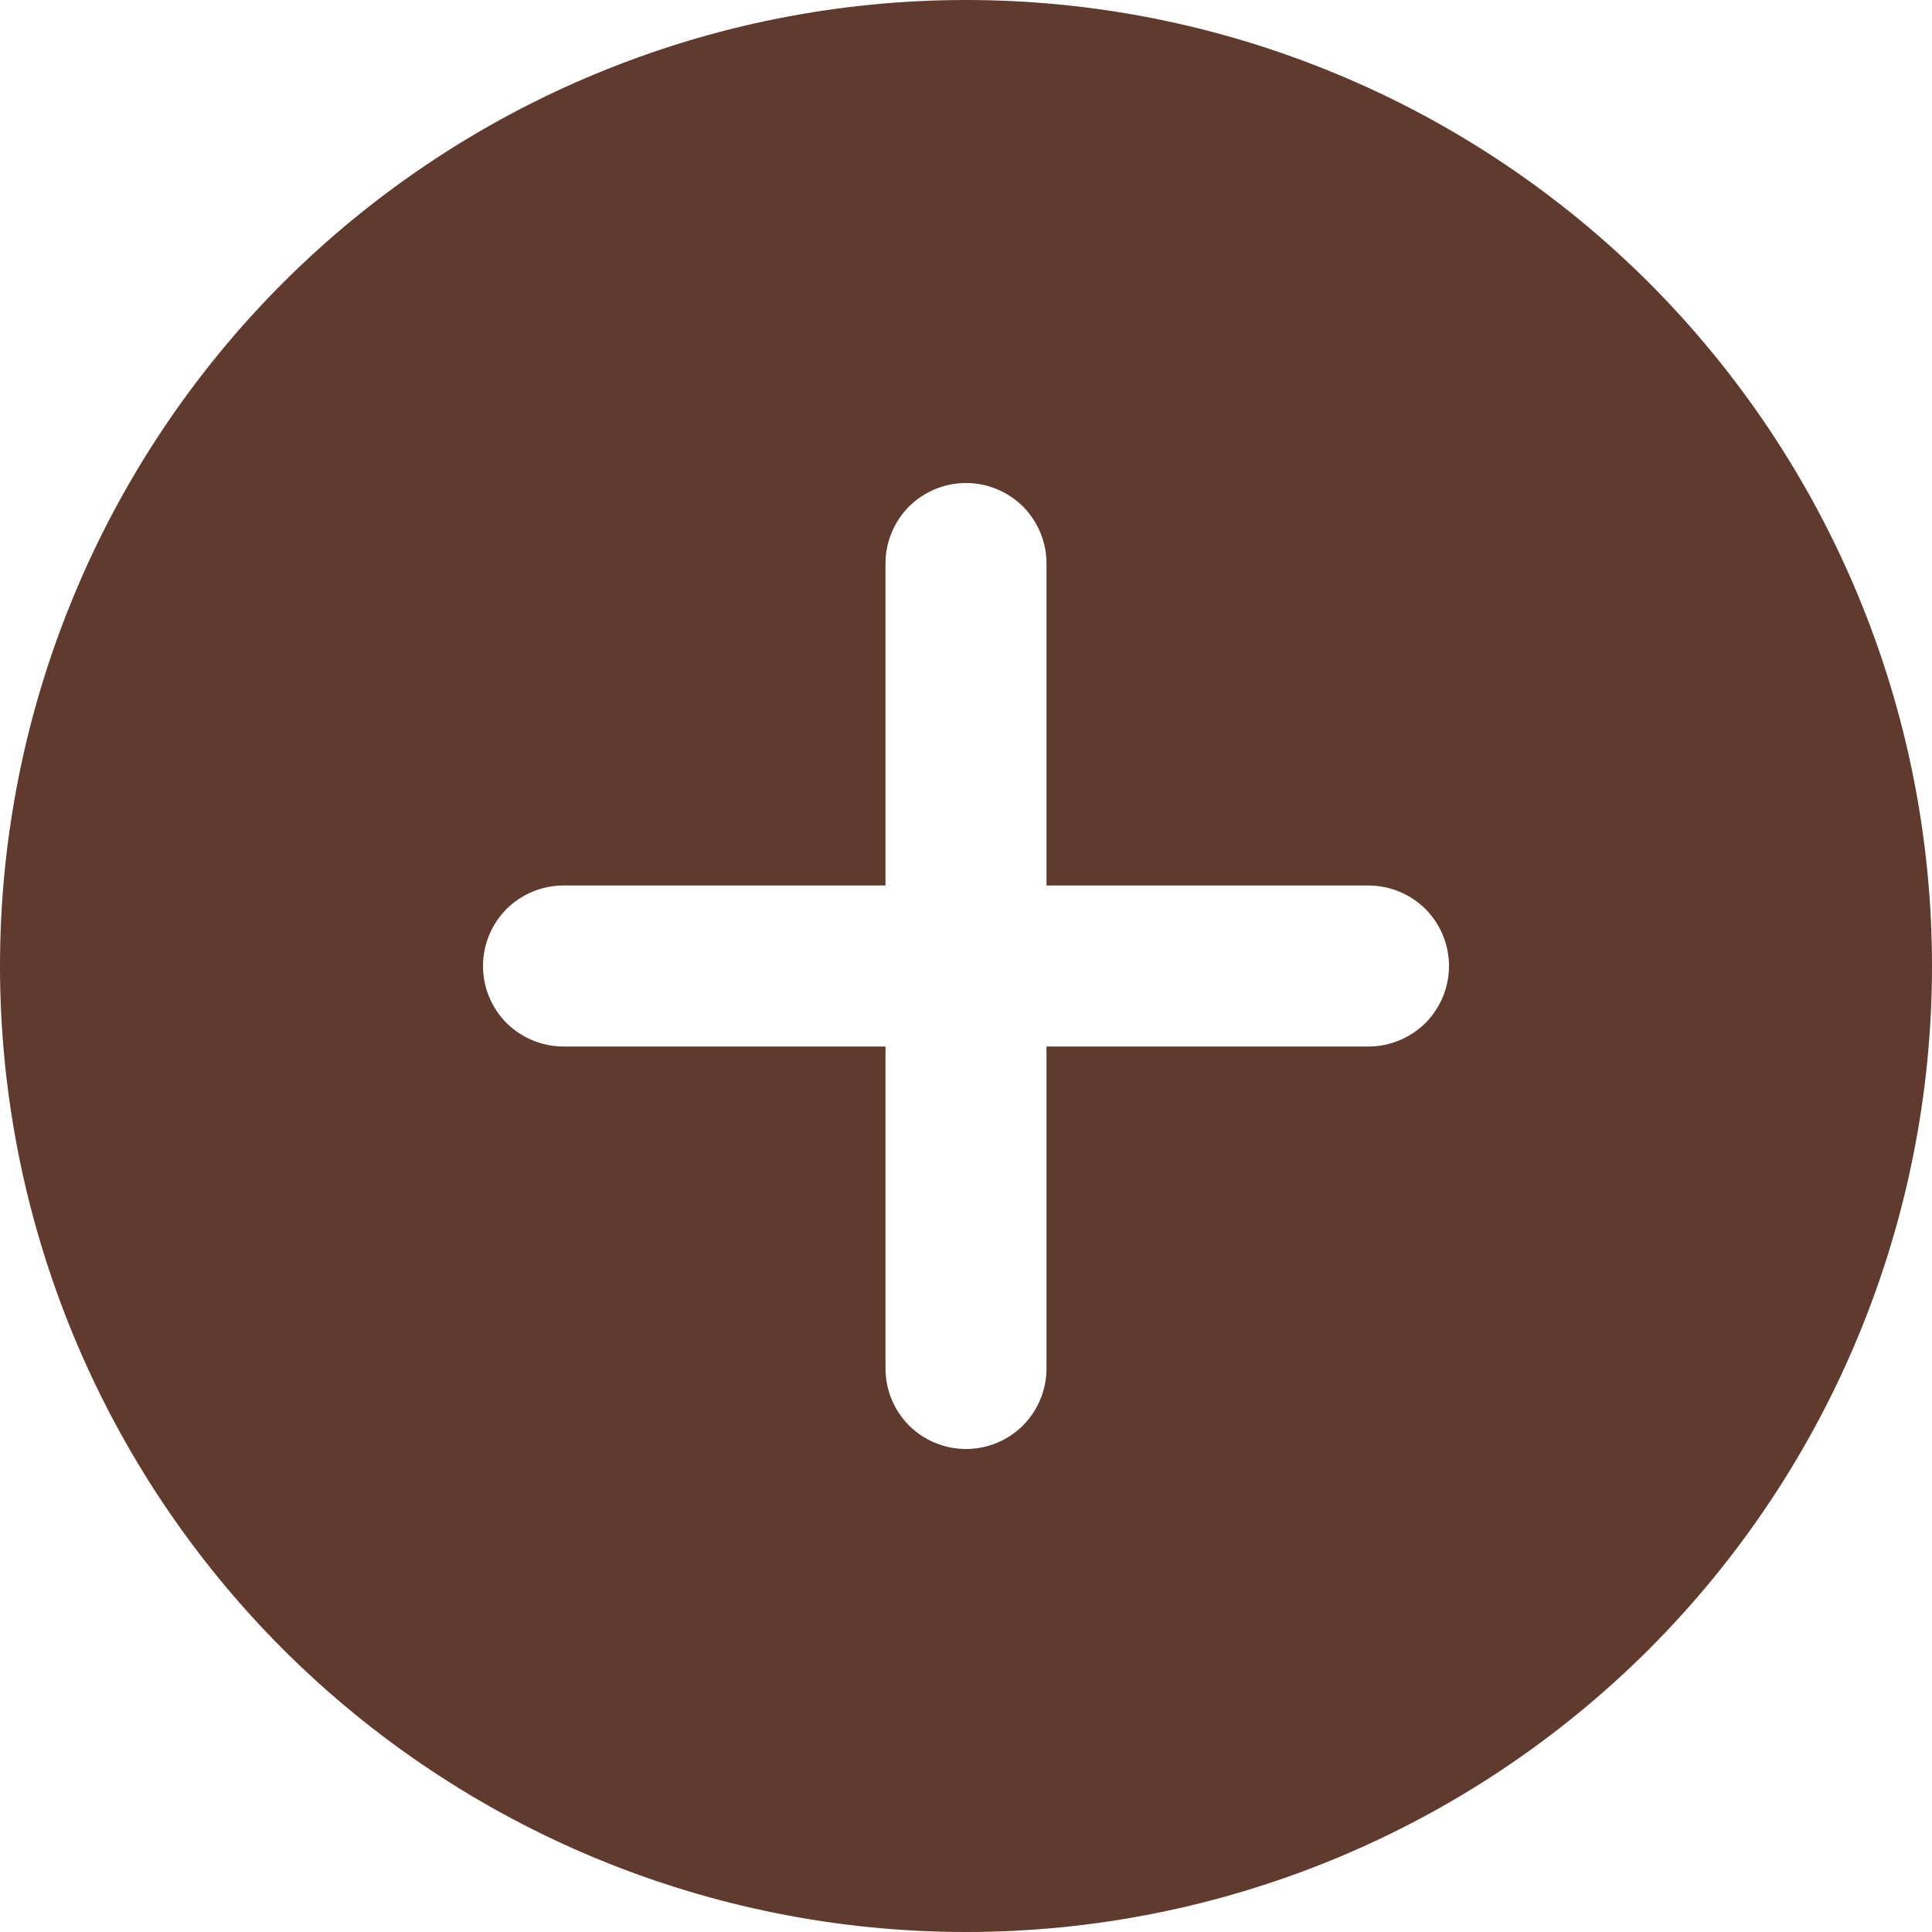 <svg width="12" height="12" viewBox="0 0 12 12" fill="none" xmlns="http://www.w3.org/2000/svg">
<path d="M0 6C-1.17411e-08 5.212 0.155 4.432 0.457 3.704C0.758 2.976 1.2 2.315 1.757 1.757C2.315 1.2 2.976 0.758 3.704 0.457C4.432 0.155 5.212 0 6 0C6.788 0 7.568 0.155 8.296 0.457C9.024 0.758 9.685 1.2 10.243 1.757C10.8 2.315 11.242 2.976 11.543 3.704C11.845 4.432 12 5.212 12 6C12 7.591 11.368 9.117 10.243 10.243C9.117 11.368 7.591 12 6 12C4.409 12 2.883 11.368 1.757 10.243C0.632 9.117 2.37122e-08 7.591 0 6V6ZM6 3C5.867 3 5.74 3.053 5.646 3.146C5.553 3.24 5.5 3.367 5.5 3.5V5.5H3.5C3.367 5.5 3.24 5.553 3.146 5.646C3.053 5.74 3 5.867 3 6C3 6.133 3.053 6.26 3.146 6.354C3.24 6.447 3.367 6.5 3.5 6.5H5.5V8.5C5.5 8.633 5.553 8.76 5.646 8.854C5.74 8.947 5.867 9 6 9C6.133 9 6.26 8.947 6.354 8.854C6.447 8.76 6.5 8.633 6.5 8.5V6.5H8.5C8.633 6.5 8.76 6.447 8.854 6.354C8.947 6.26 9 6.133 9 6C9 5.867 8.947 5.74 8.854 5.646C8.76 5.553 8.633 5.5 8.5 5.5H6.5V3.5C6.5 3.367 6.447 3.24 6.354 3.146C6.26 3.053 6.133 3 6 3Z" fill="#613A2E"/>
</svg>
